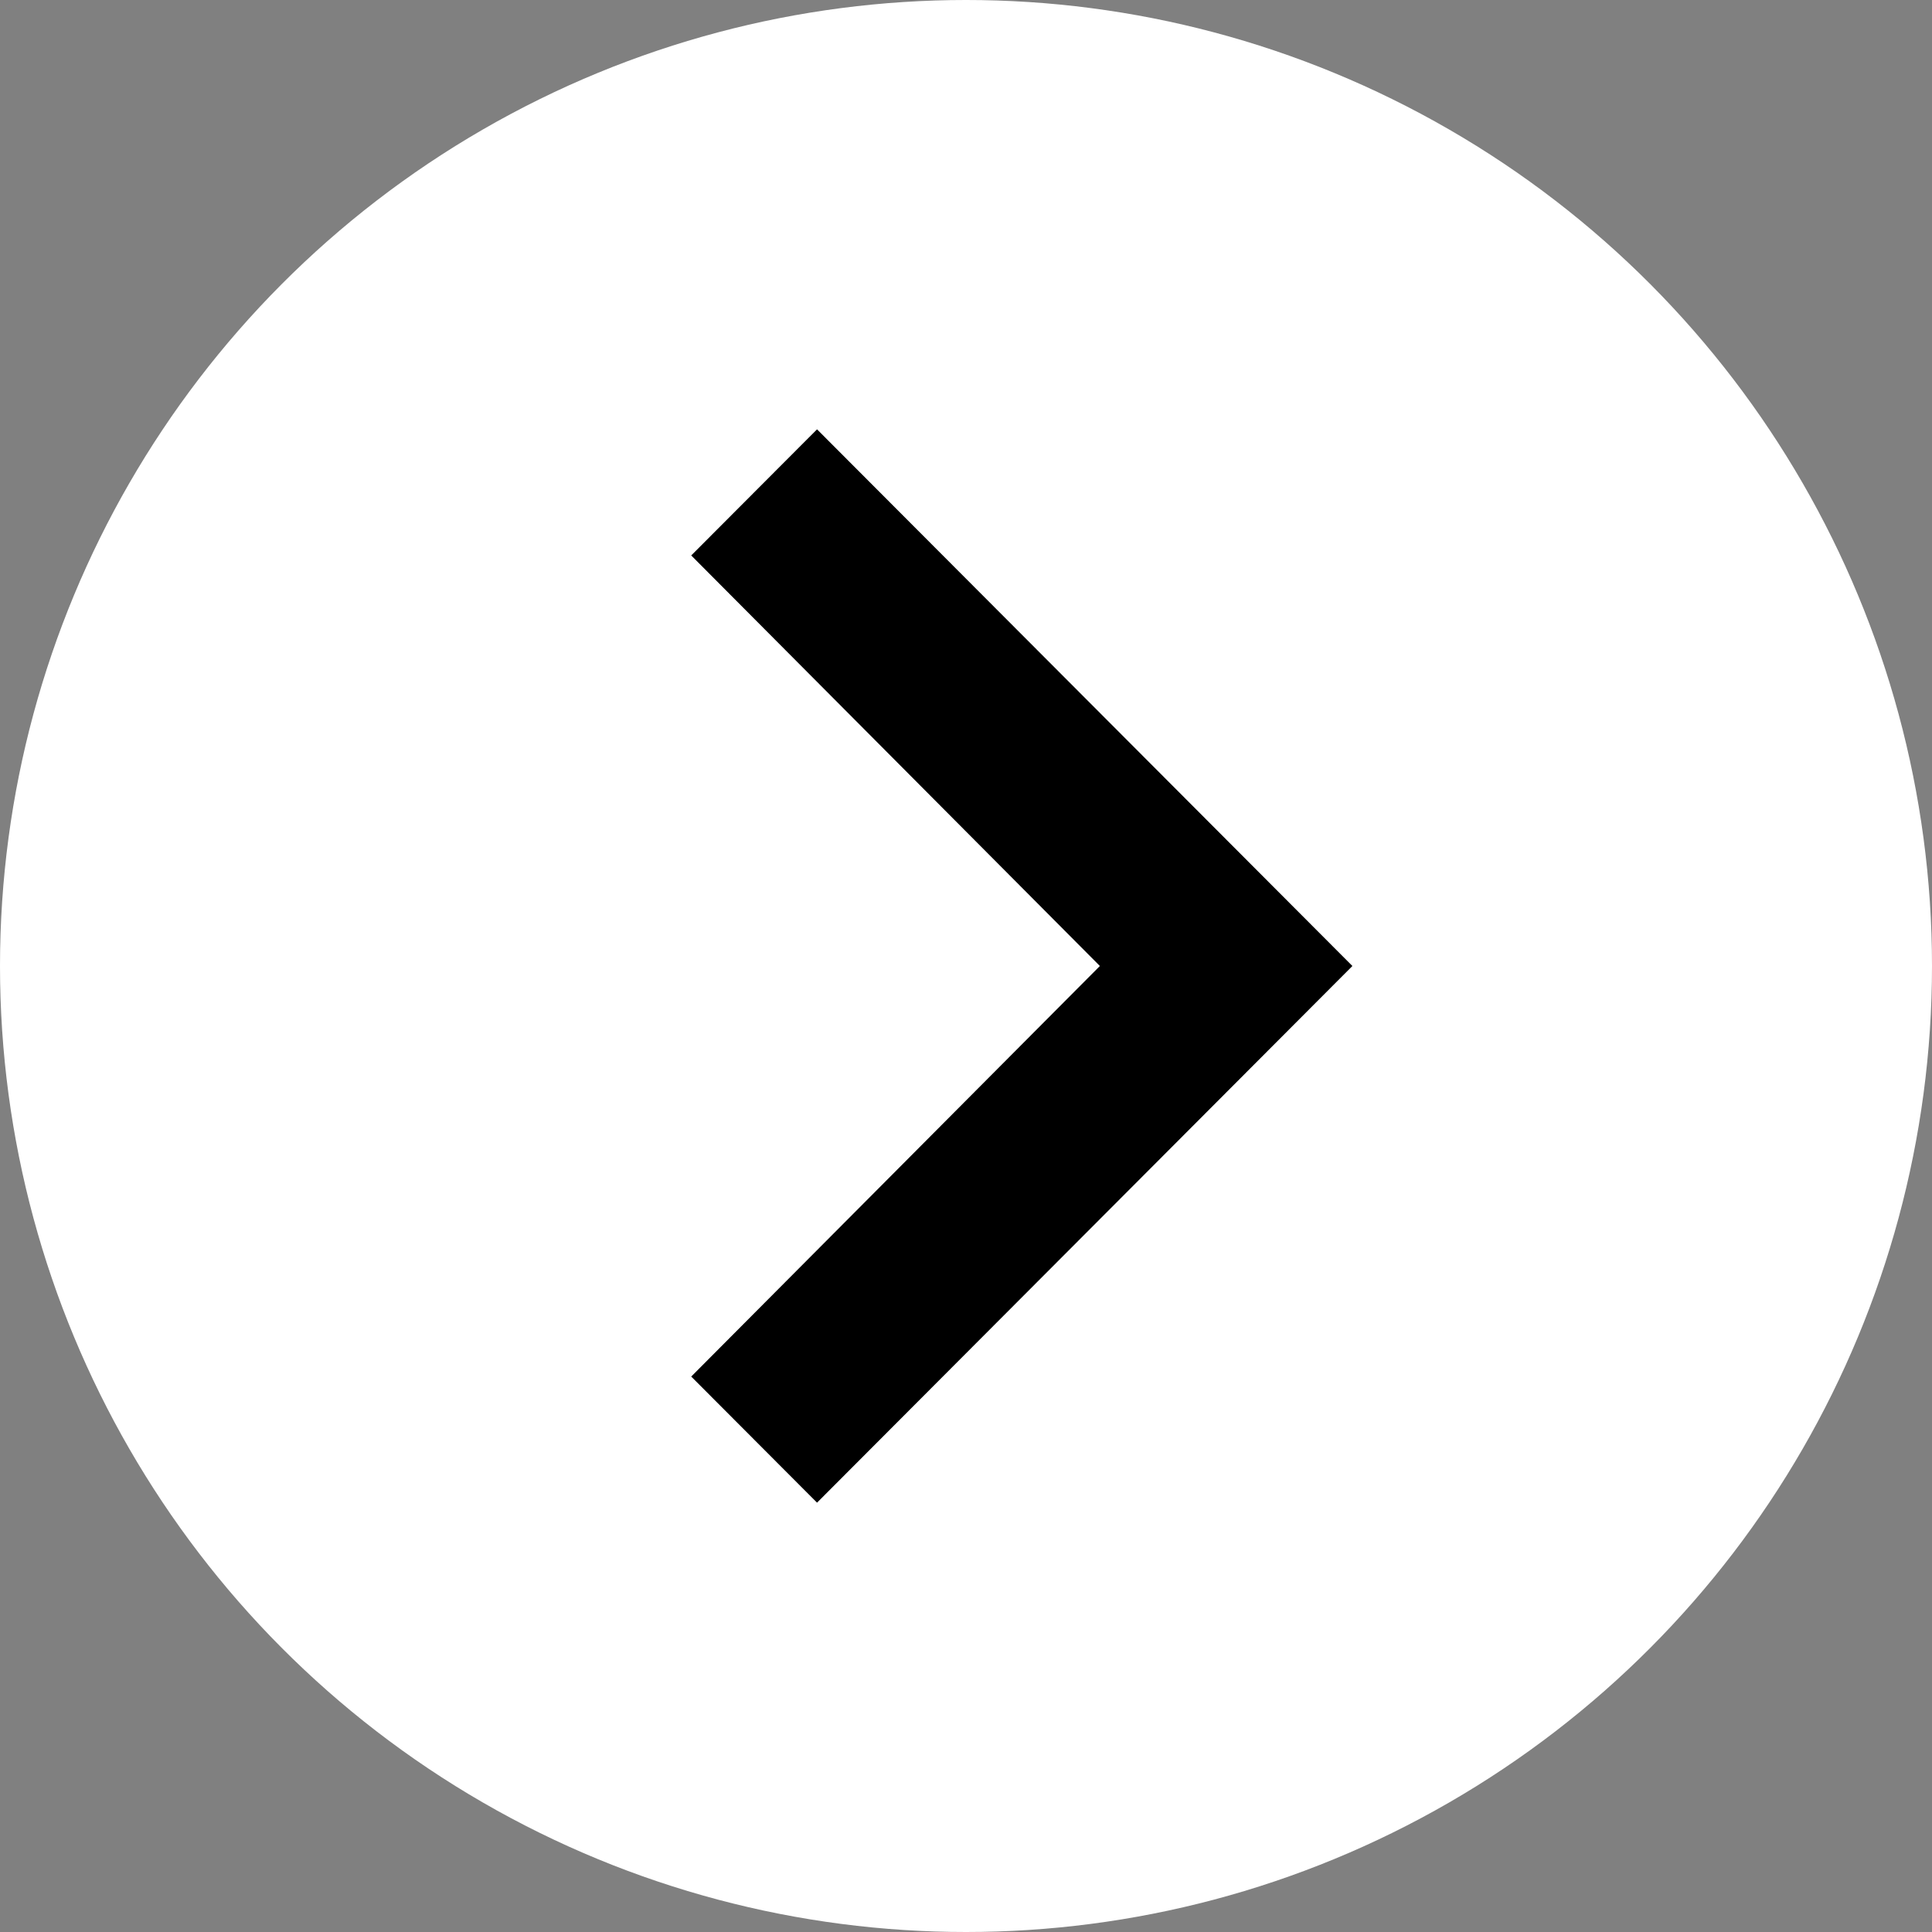 <svg width="450" height="450" viewBox="0 0 450 450" fill="none" xmlns="http://www.w3.org/2000/svg">
<rect x="0" y="0" width="450" height="450" fill="#808080" stroke="none"/>
<circle cx="225" cy="225" r="225" fill="white"/>
<path d="M161 320.625L256.185 225L161 129.375L190.304 100L315 225L190.304 350L161 320.625Z" fill="black"/>
</svg>
